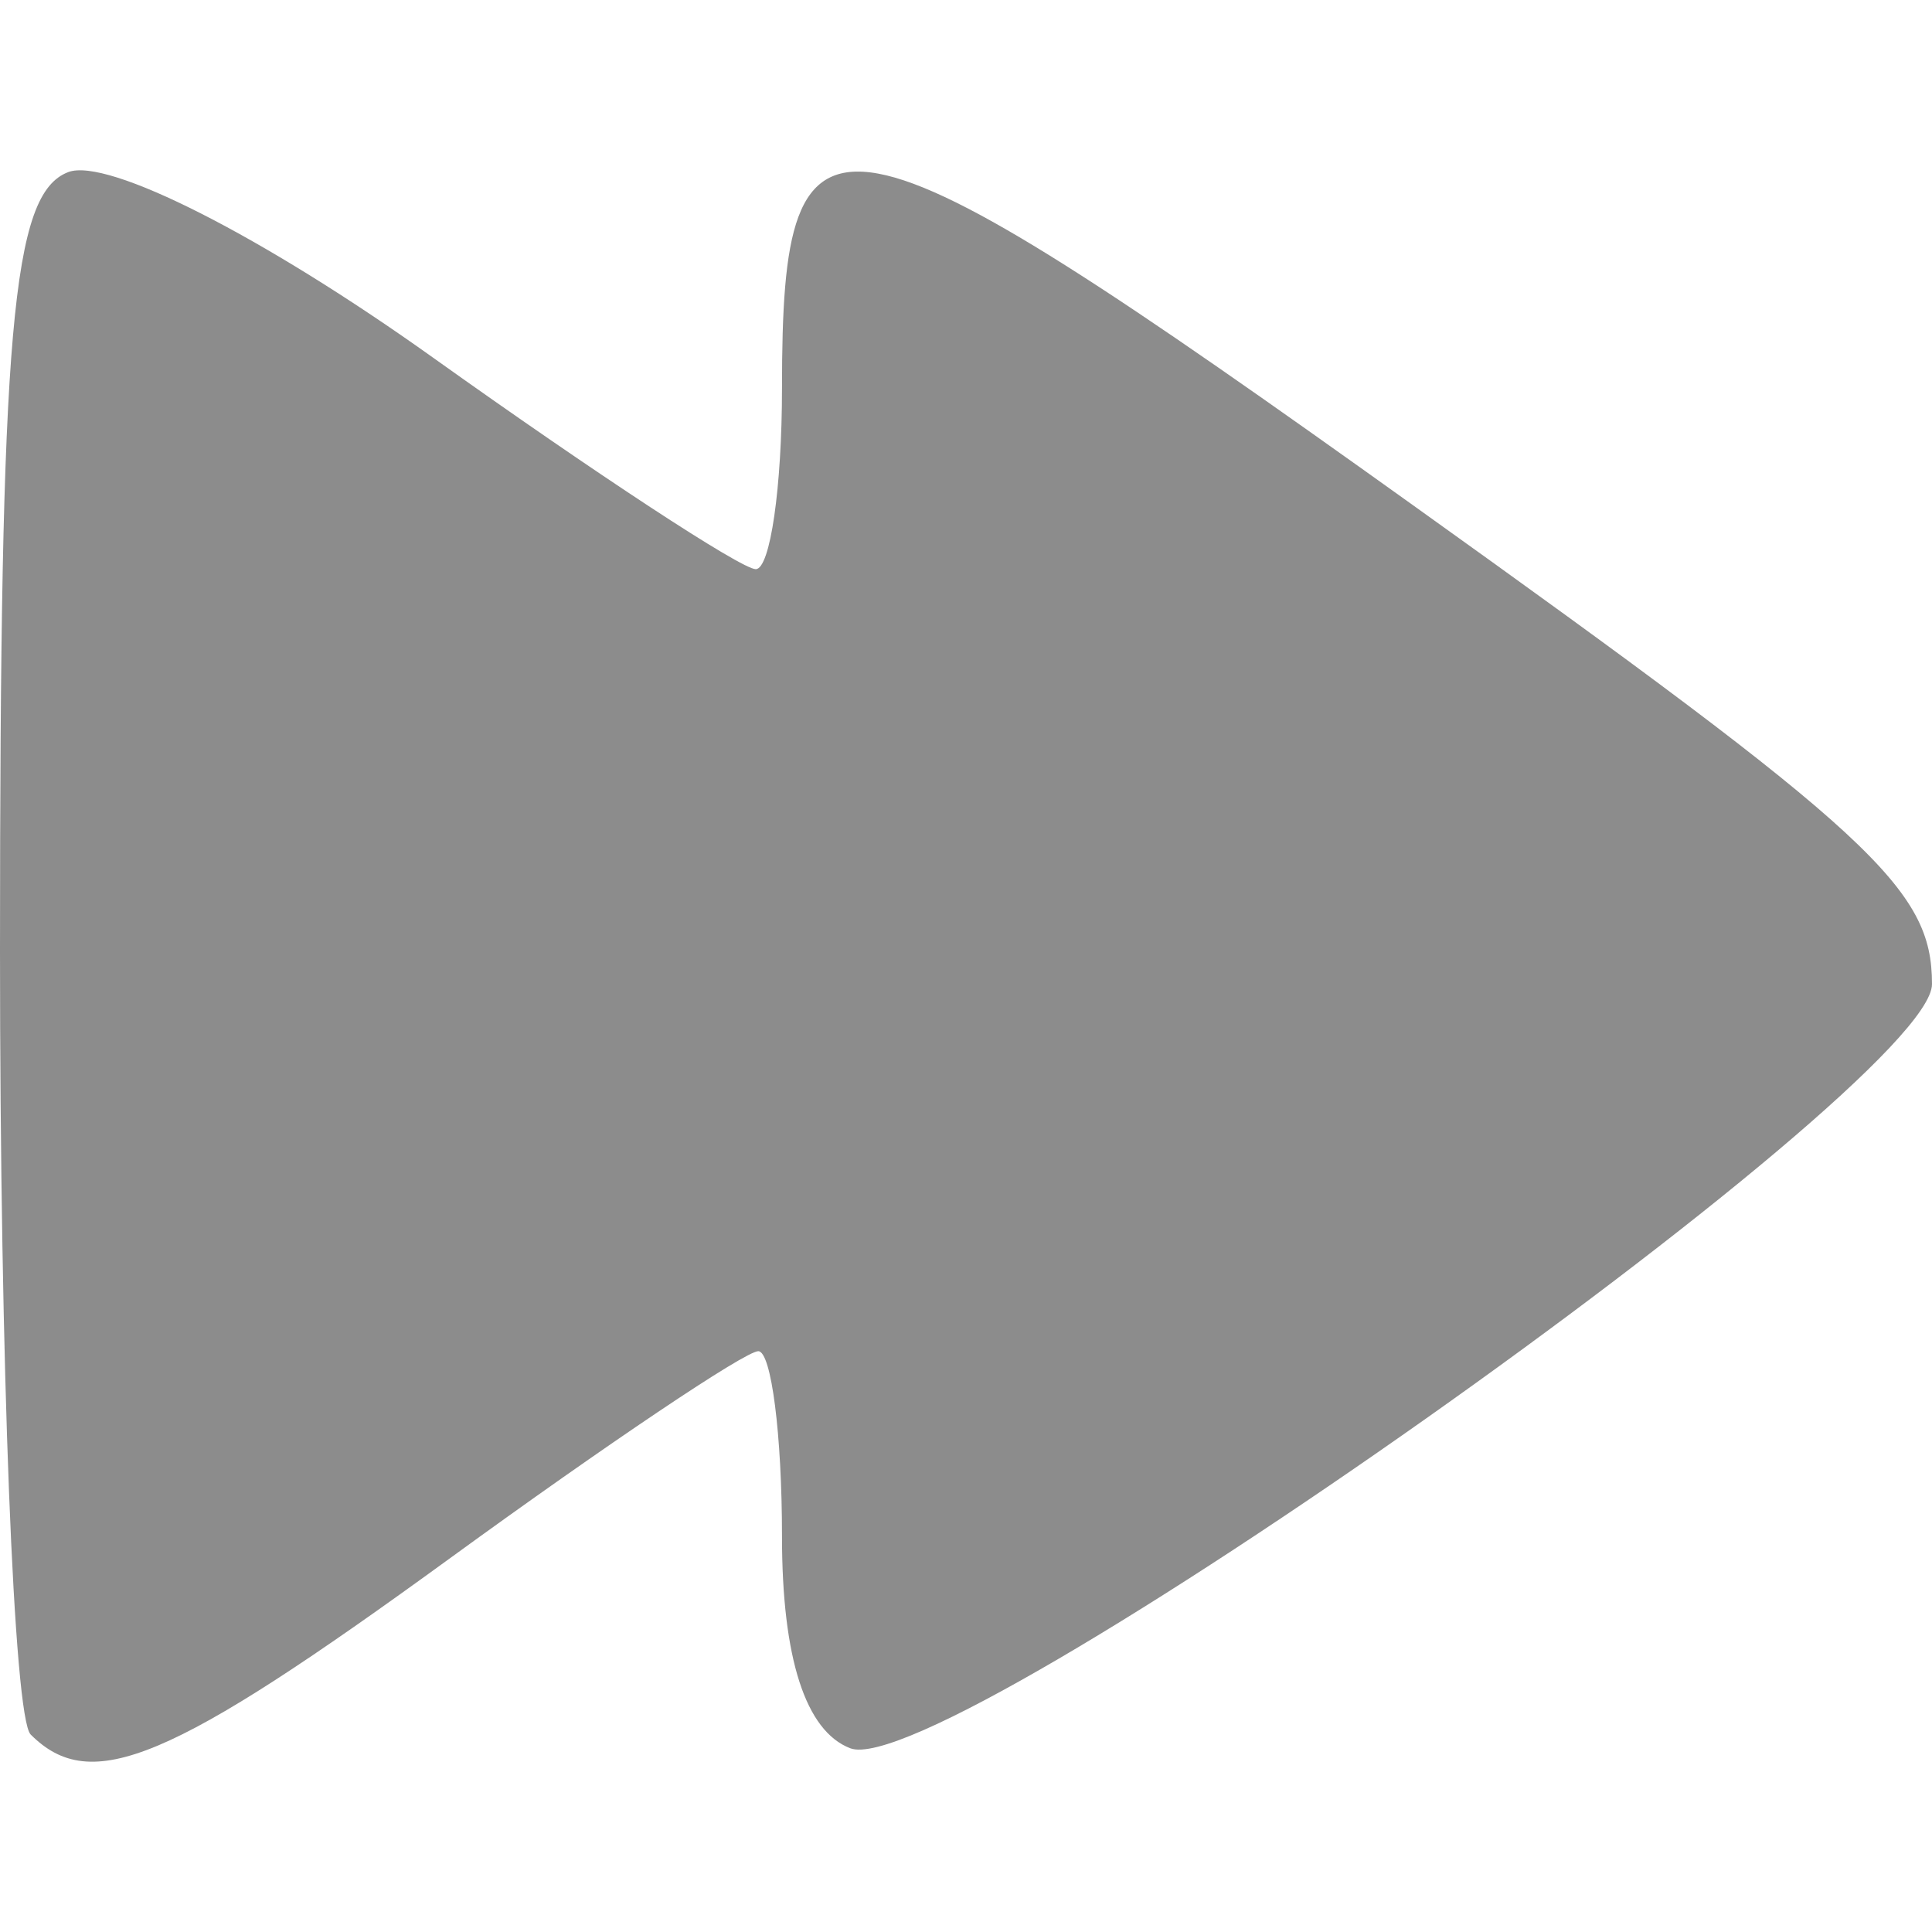 <?xml version="1.0" encoding="UTF-8" standalone="no"?>
<!-- Created with Inkscape (http://www.inkscape.org/) -->

<svg
   xmlns:dc="http://purl.org/dc/elements/1.1/"
   xmlns:cc="http://creativecommons.org/ns#"
   xmlns:rdf="http://www.w3.org/1999/02/22-rdf-syntax-ns#"
   xmlns:svg="http://www.w3.org/2000/svg"
   xmlns="http://www.w3.org/2000/svg"
   xmlns:sodipodi="http://sodipodi.sourceforge.net/DTD/sodipodi-0.dtd"
   xmlns:inkscape="http://www.inkscape.org/namespaces/inkscape"
   width="10in"
   height="10in"
   viewBox="0 0 210 297"
   version="1.1"
   id="svg2003"
   sodipodi:docname="seek_forward.svg"
   inkscape:version="0.92.4 (5da689c313, 2019-01-14)">
  <defs
     id="defs1997" />
  <sodipodi:namedview
     id="base"
     pagecolor="#ffffff"
     bordercolor="#666666"
     borderopacity="1.0"
     inkscape:pageopacity="0.0"
     inkscape:pageshadow="2"
     inkscape:zoom="0.98994949"
     inkscape:cx="-43.701481"
     inkscape:cy="253.91623"
     inkscape:document-units="mm"
     inkscape:current-layer="layer1"
     showgrid="false"
     inkscape:window-width="1920"
     inkscape:window-height="1017"
     inkscape:window-x="-8"
     inkscape:window-y="-8"
     inkscape:window-maximized="1" />
  <g
     inkscape:label="Layer 1"
     inkscape:groupmode="layer"
     id="layer1">
    <path
       style="fill:#8c8c8c;fill-opacity:1;stroke-width:7.071"
       d="M -38.786,266.64 C -41.378,264.048 -43.5,209.851 -43.5,146.204 c 0,-95.733 1.812,-116.417 10.483,-119.745 6.007,-2.307 29.949,9.867 56.071,28.508 25.073,17.892 47.404,32.53 49.624,32.53 2.221,0 4.036,-12.541 4.036,-27.868 0,-47.576 7.168,-46.247 96.906,17.966 70.829,50.682 79.88,59.032 79.88,73.692 0,15.78 -151.817,123.021 -166.293,117.467 -6.875,-2.638 -10.493,-13.855 -10.493,-32.534 0,-15.679 -1.641,-28.507 -3.647,-28.507 -2.007,0 -23.326,14.32 -47.379,31.821 -43.061,31.333 -55.161,36.42 -64.474,27.107 z"
       id="path2598"
       inkscape:connector-curvature="0" />
  </g>
</svg>
